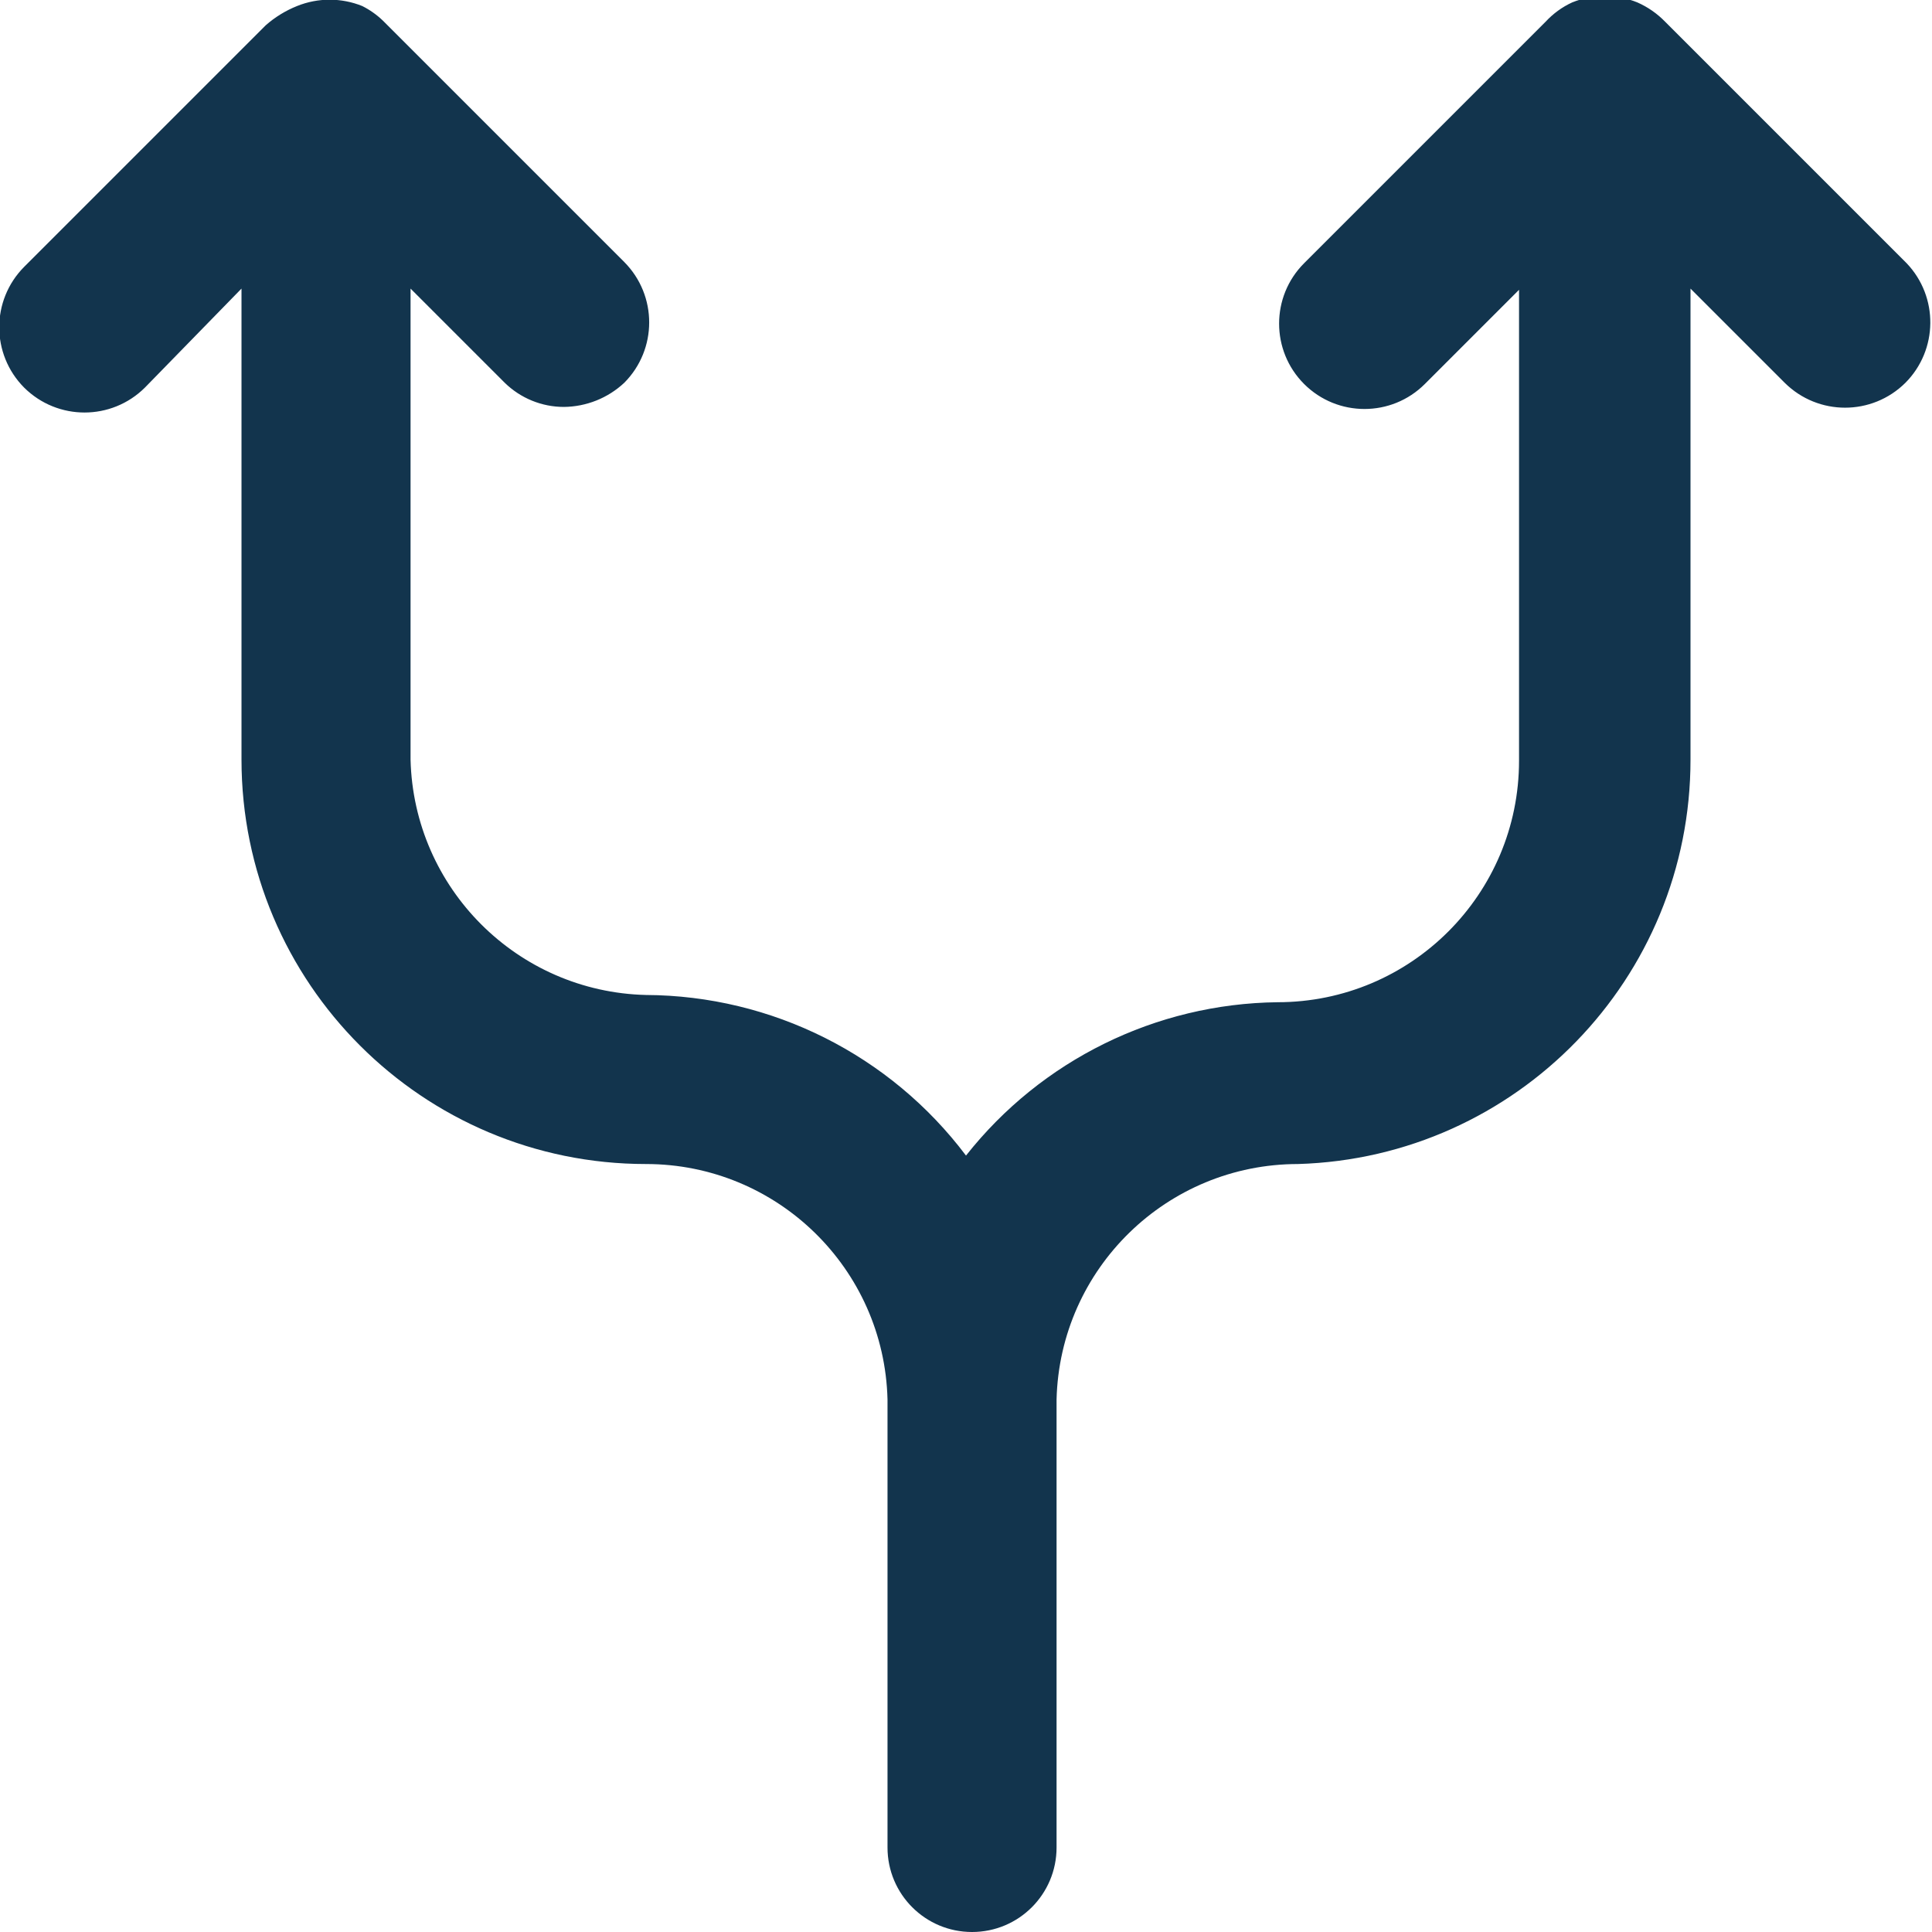 <?xml version="1.0" encoding="UTF-8"?>
<svg width="16px" height="16px" viewBox="0 0 16 16" version="1.1" xmlns="http://www.w3.org/2000/svg" xmlns:xlink="http://www.w3.org/1999/xlink">
    <!-- Generator: Sketch 52.6 (67491) - http://www.bohemiancoding.com/sketch -->
    <title>icon/split</title>
    <desc>Created with Sketch.</desc>
    <g id="Icons-✅" stroke="none" stroke-width="1" fill="none" fill-rule="evenodd">
        <g id="Icons" transform="translate(-163, -1200)" fill="#12344D">
            <g id="icon/split" transform="translate(163, 1200)">
                <g id="split" transform="translate(-1, -1)">
                    <path d="M16.79,3.18 L14.79,1.18 C14.724,1.112 14.646,1.058 14.56,1.02 C14.387,0.95 14.193,0.95 14.02,1.02 C13.937,1.058 13.862,1.113 13.8,1.18 L11.8,3.18 C11.524,3.456 11.524,3.904 11.8,4.18 C12.076,4.456 12.524,4.456 12.8,4.18 L13.58,3.4 L13.58,7.3 C13.58,8.405 12.685,9.3 11.58,9.3 C10.572,9.312 9.624,9.779 9,10.57 C8.373,9.737 7.392,9.245 6.35,9.24 C5.284,9.214 4.426,8.356 4.4,7.29 L4.4,3.39 L5.18,4.17 C5.311,4.298 5.487,4.37 5.67,4.37 C5.856,4.368 6.034,4.297 6.17,4.17 C6.445,3.893 6.445,3.447 6.17,3.17 L4.17,1.17 C4.12,1.122 4.062,1.081 4,1.05 C3.827,0.98 3.633,0.98 3.46,1.05 C3.365,1.088 3.277,1.142 3.2,1.21 L1.2,3.21 C0.925,3.487 0.925,3.933 1.2,4.21 C1.477,4.485 1.923,4.485 2.2,4.21 L3,3.39 L3,7.29 C3,9.14 4.5,10.64 6.35,10.64 C7.435,10.64 8.323,11.505 8.35,12.59 L8.35,16.3 C8.35,16.687 8.663,17 9.05,17 C9.437,17 9.75,16.687 9.75,16.3 L9.75,12.59 C9.777,11.505 10.665,10.64 11.75,10.64 C13.561,10.586 15.001,9.102 15,7.29 L15,3.39 L15.78,4.17 C16.057,4.445 16.503,4.445 16.78,4.17 C17.051,3.897 17.055,3.458 16.79,3.18 Z" id="Path"></path>
                </g>
            </g>
        </g>
    </g>
</svg>